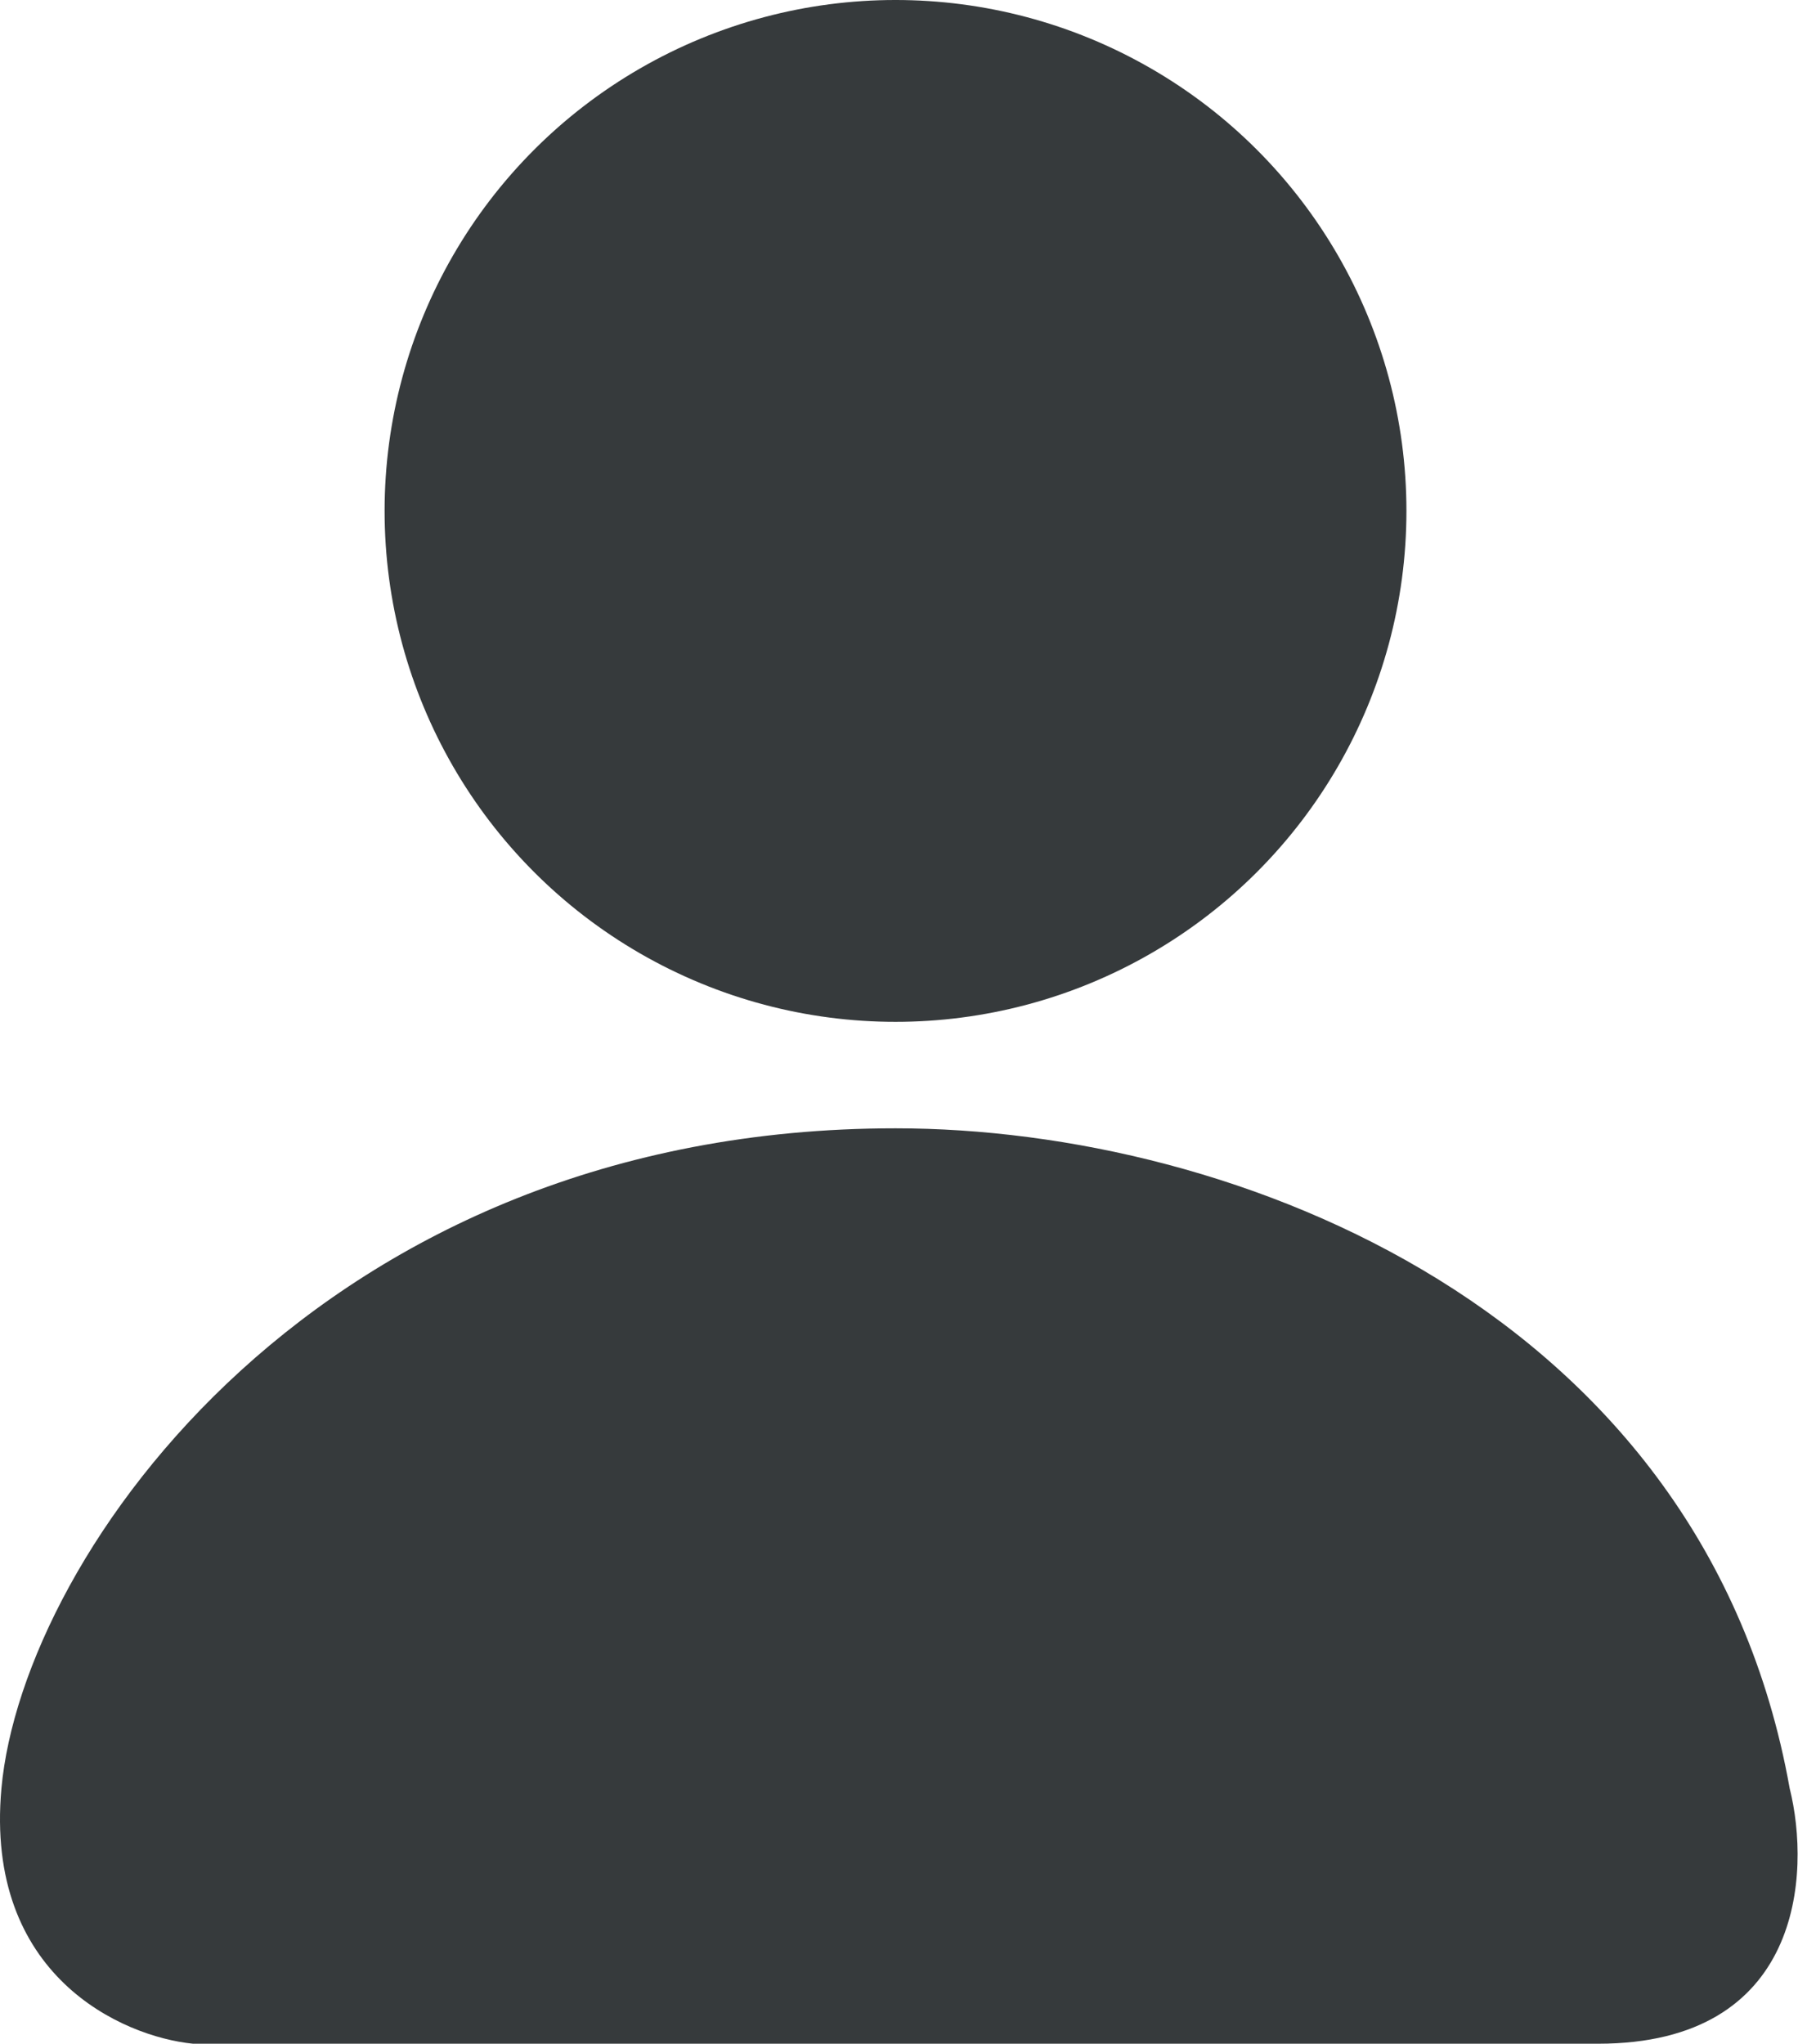 <svg width="278" height="316" viewBox="0 0 278 316" fill="none" xmlns="http://www.w3.org/2000/svg">
<path d="M276.71 276.49C263.544 202.76 191.121 174.453 138.462 174.453C49.596 174.453 3.515 240.283 0.223 276.49C-2.41 305.455 18.875 314.891 29.847 315.988H247.087C278.685 315.988 280.002 289.656 276.71 276.49Z" fill="#363A3C"/>
<circle cx="138.461" cy="78.996" r="78.996" fill="#363A3C"/>
</svg>
